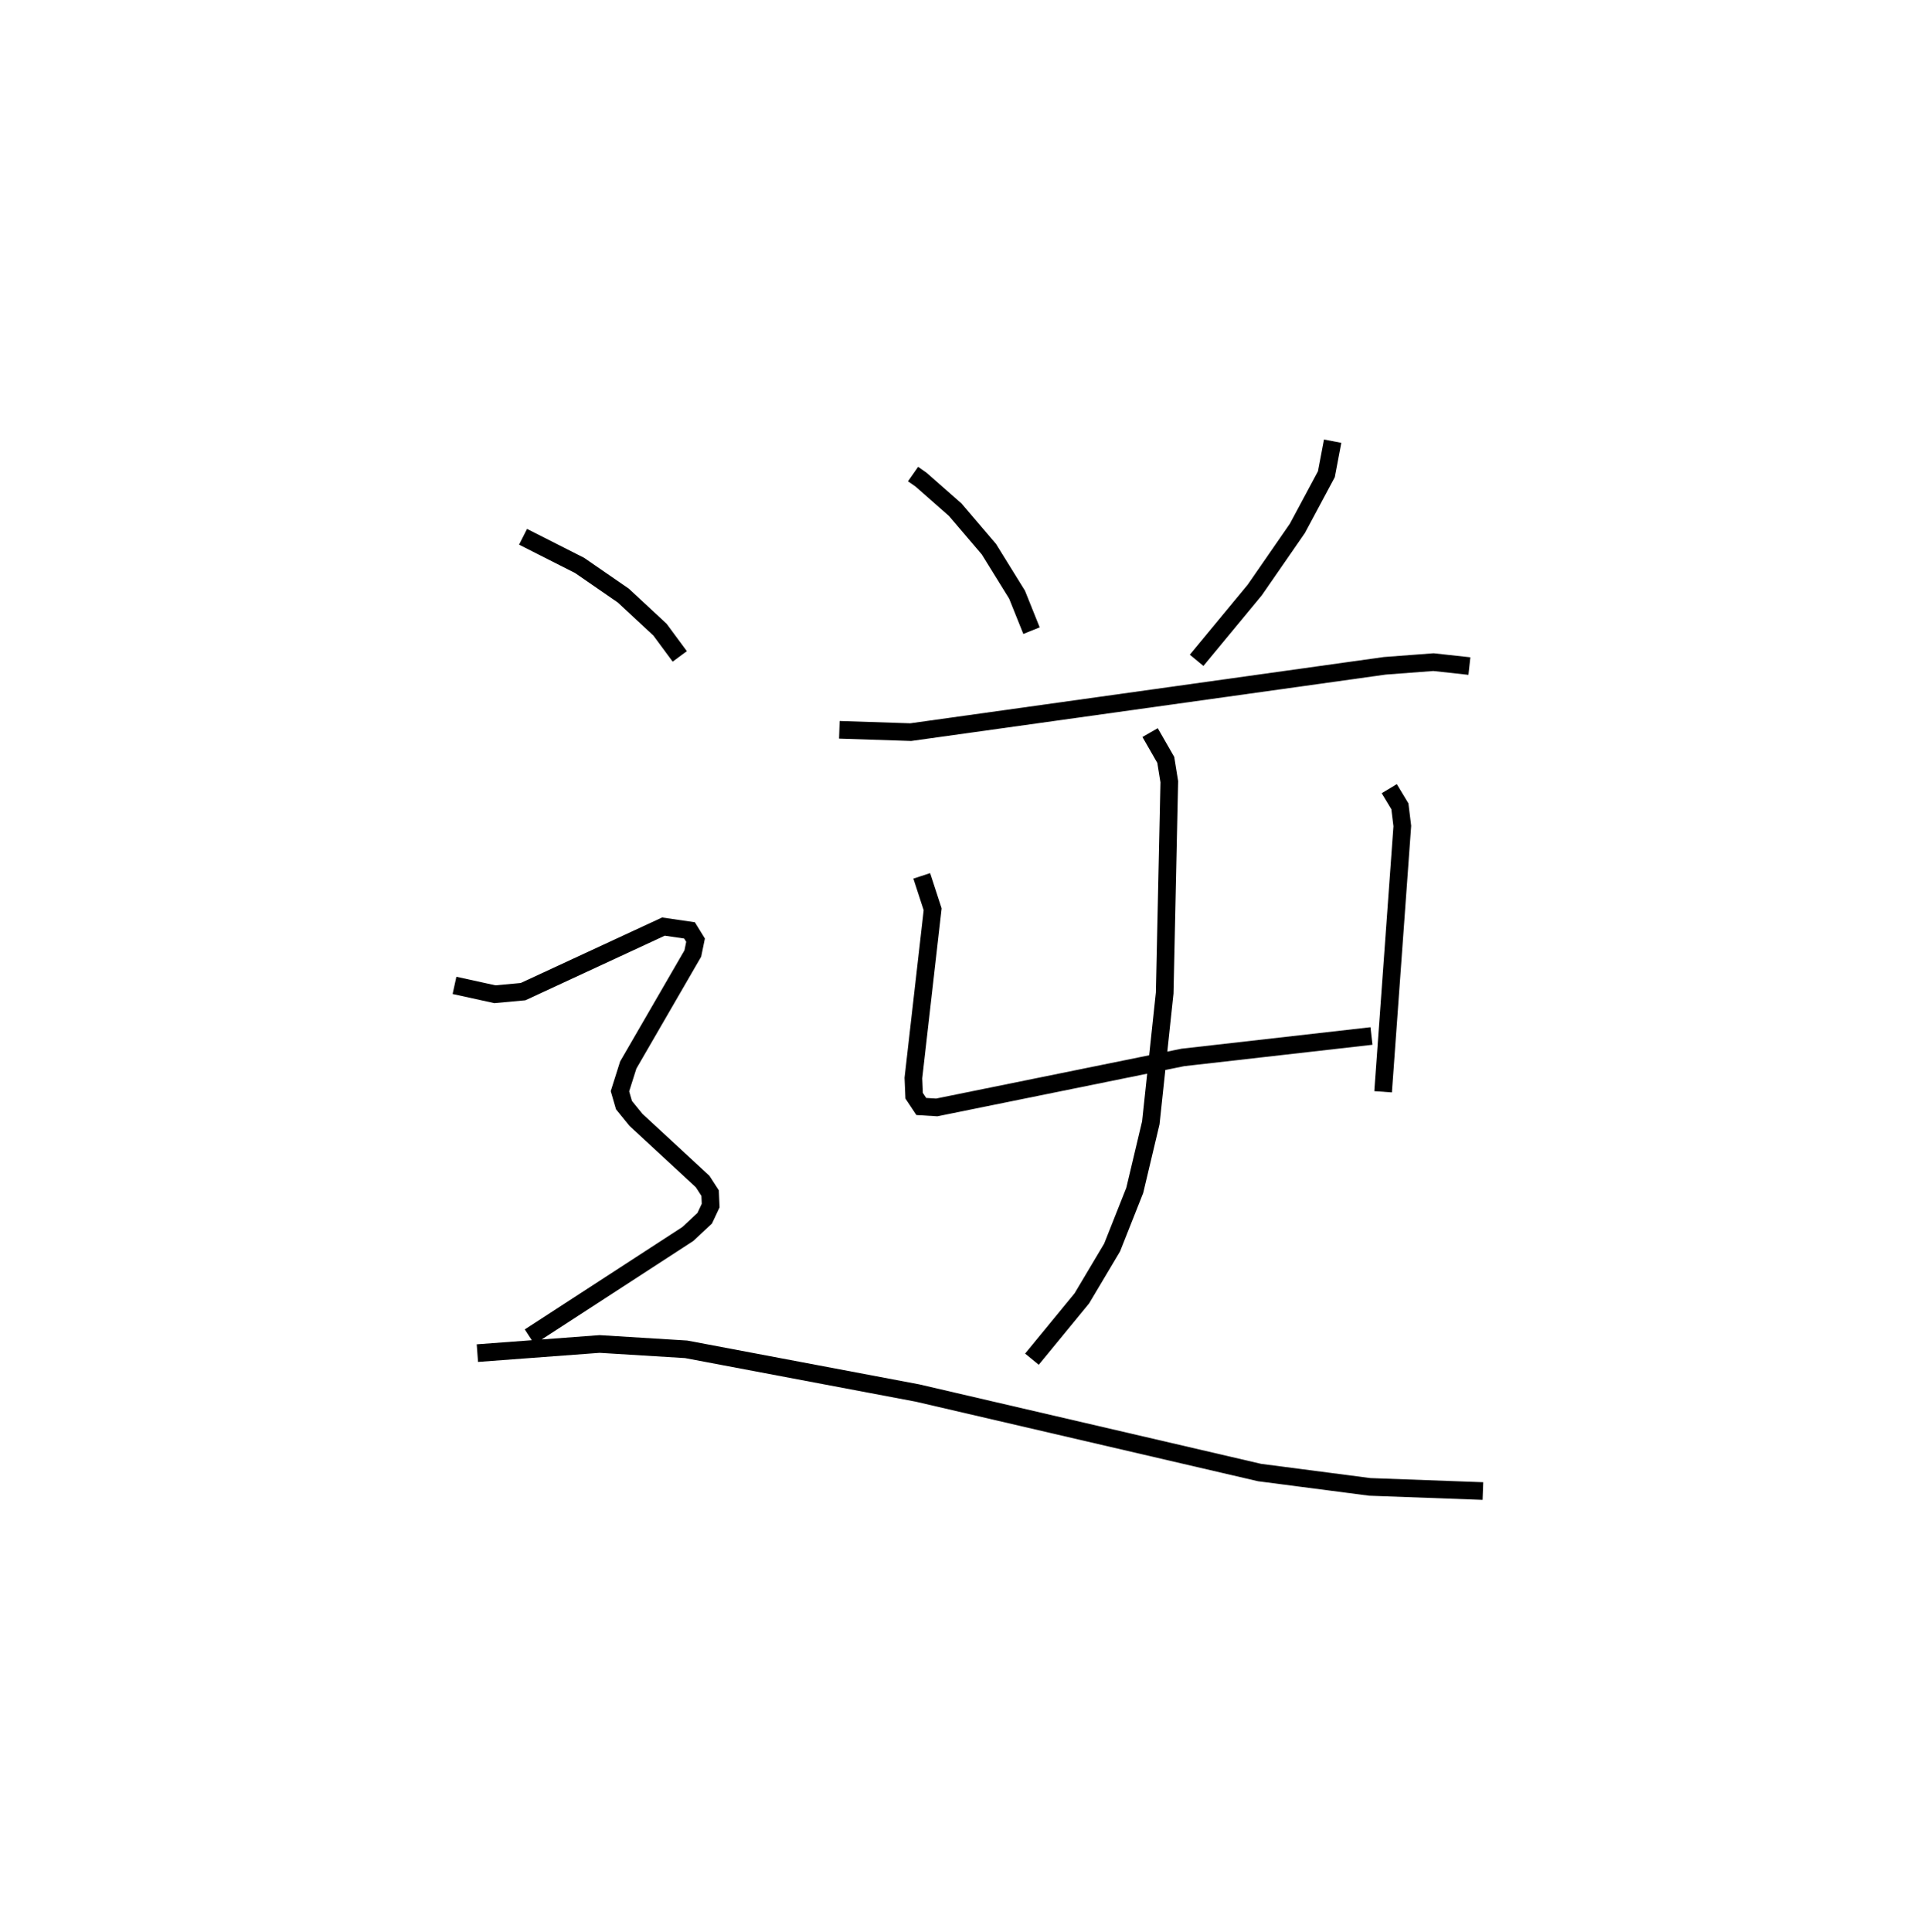 <?xml version="1.0" encoding="utf-8" ?>
<svg baseProfile="full" height="109.493" version="1.1" width="109.043" xmlns="http://www.w3.org/2000/svg" xmlns:ev="http://www.w3.org/2001/xml-events" xmlns:xlink="http://www.w3.org/1999/xlink"><defs /><rect fill="white" height="109.493" width="109.043" x="0" y="0" /><path d="M25,25 m0.0,0.0 m26.749,1.863 l0.454,0.318 1.934,1.702 l1.91,2.239 1.596,2.578 l0.818,2.037 m17.068,-10.737 l-0.355,1.872 -1.644,3.068 l-2.415,3.492 -3.297,3.986 m-20.248,3.938 l4.046,0.132 26.868,-3.759 l2.758,-0.208 2.037,0.223 m-31.038,11.888 l0.618,1.895 -1.092,9.562 l0.042,1.001 0.406,0.611 l0.876,0.053 13.949,-2.833 l10.689,-1.215 m1.007,-14.016 l0.603,1 0.137,1.117 l-1.088,15.06 m-13.206,-20.353 l0.888,1.546 0.2,1.237 l-0.261,11.972 -0.786,7.358 l-0.91,3.828 -1.284,3.238 l-1.714,2.879 -2.83,3.448 m-28.84,-46.603 l3.203,1.623 2.478,1.709 l2.08,1.931 1.12,1.516 m-12.767,18.641 l2.29,0.502 1.596,-0.147 l7.956,-3.686 1.479,0.216 l0.341,0.554 -0.155,0.755 l-3.66,6.321 -0.47,1.485 l0.228,0.786 0.679,0.835 l3.779,3.494 0.425,0.656 l0.03,0.708 -0.336,0.716 l-0.957,0.894 -8.968,5.826 m-2.96,0.925 l6.926,-0.518 4.909,0.302 l13.109,2.476 19.389,4.507 l6.246,0.813 6.41,0.235 " fill="none" stroke="black" stroke-width="1" /></svg>